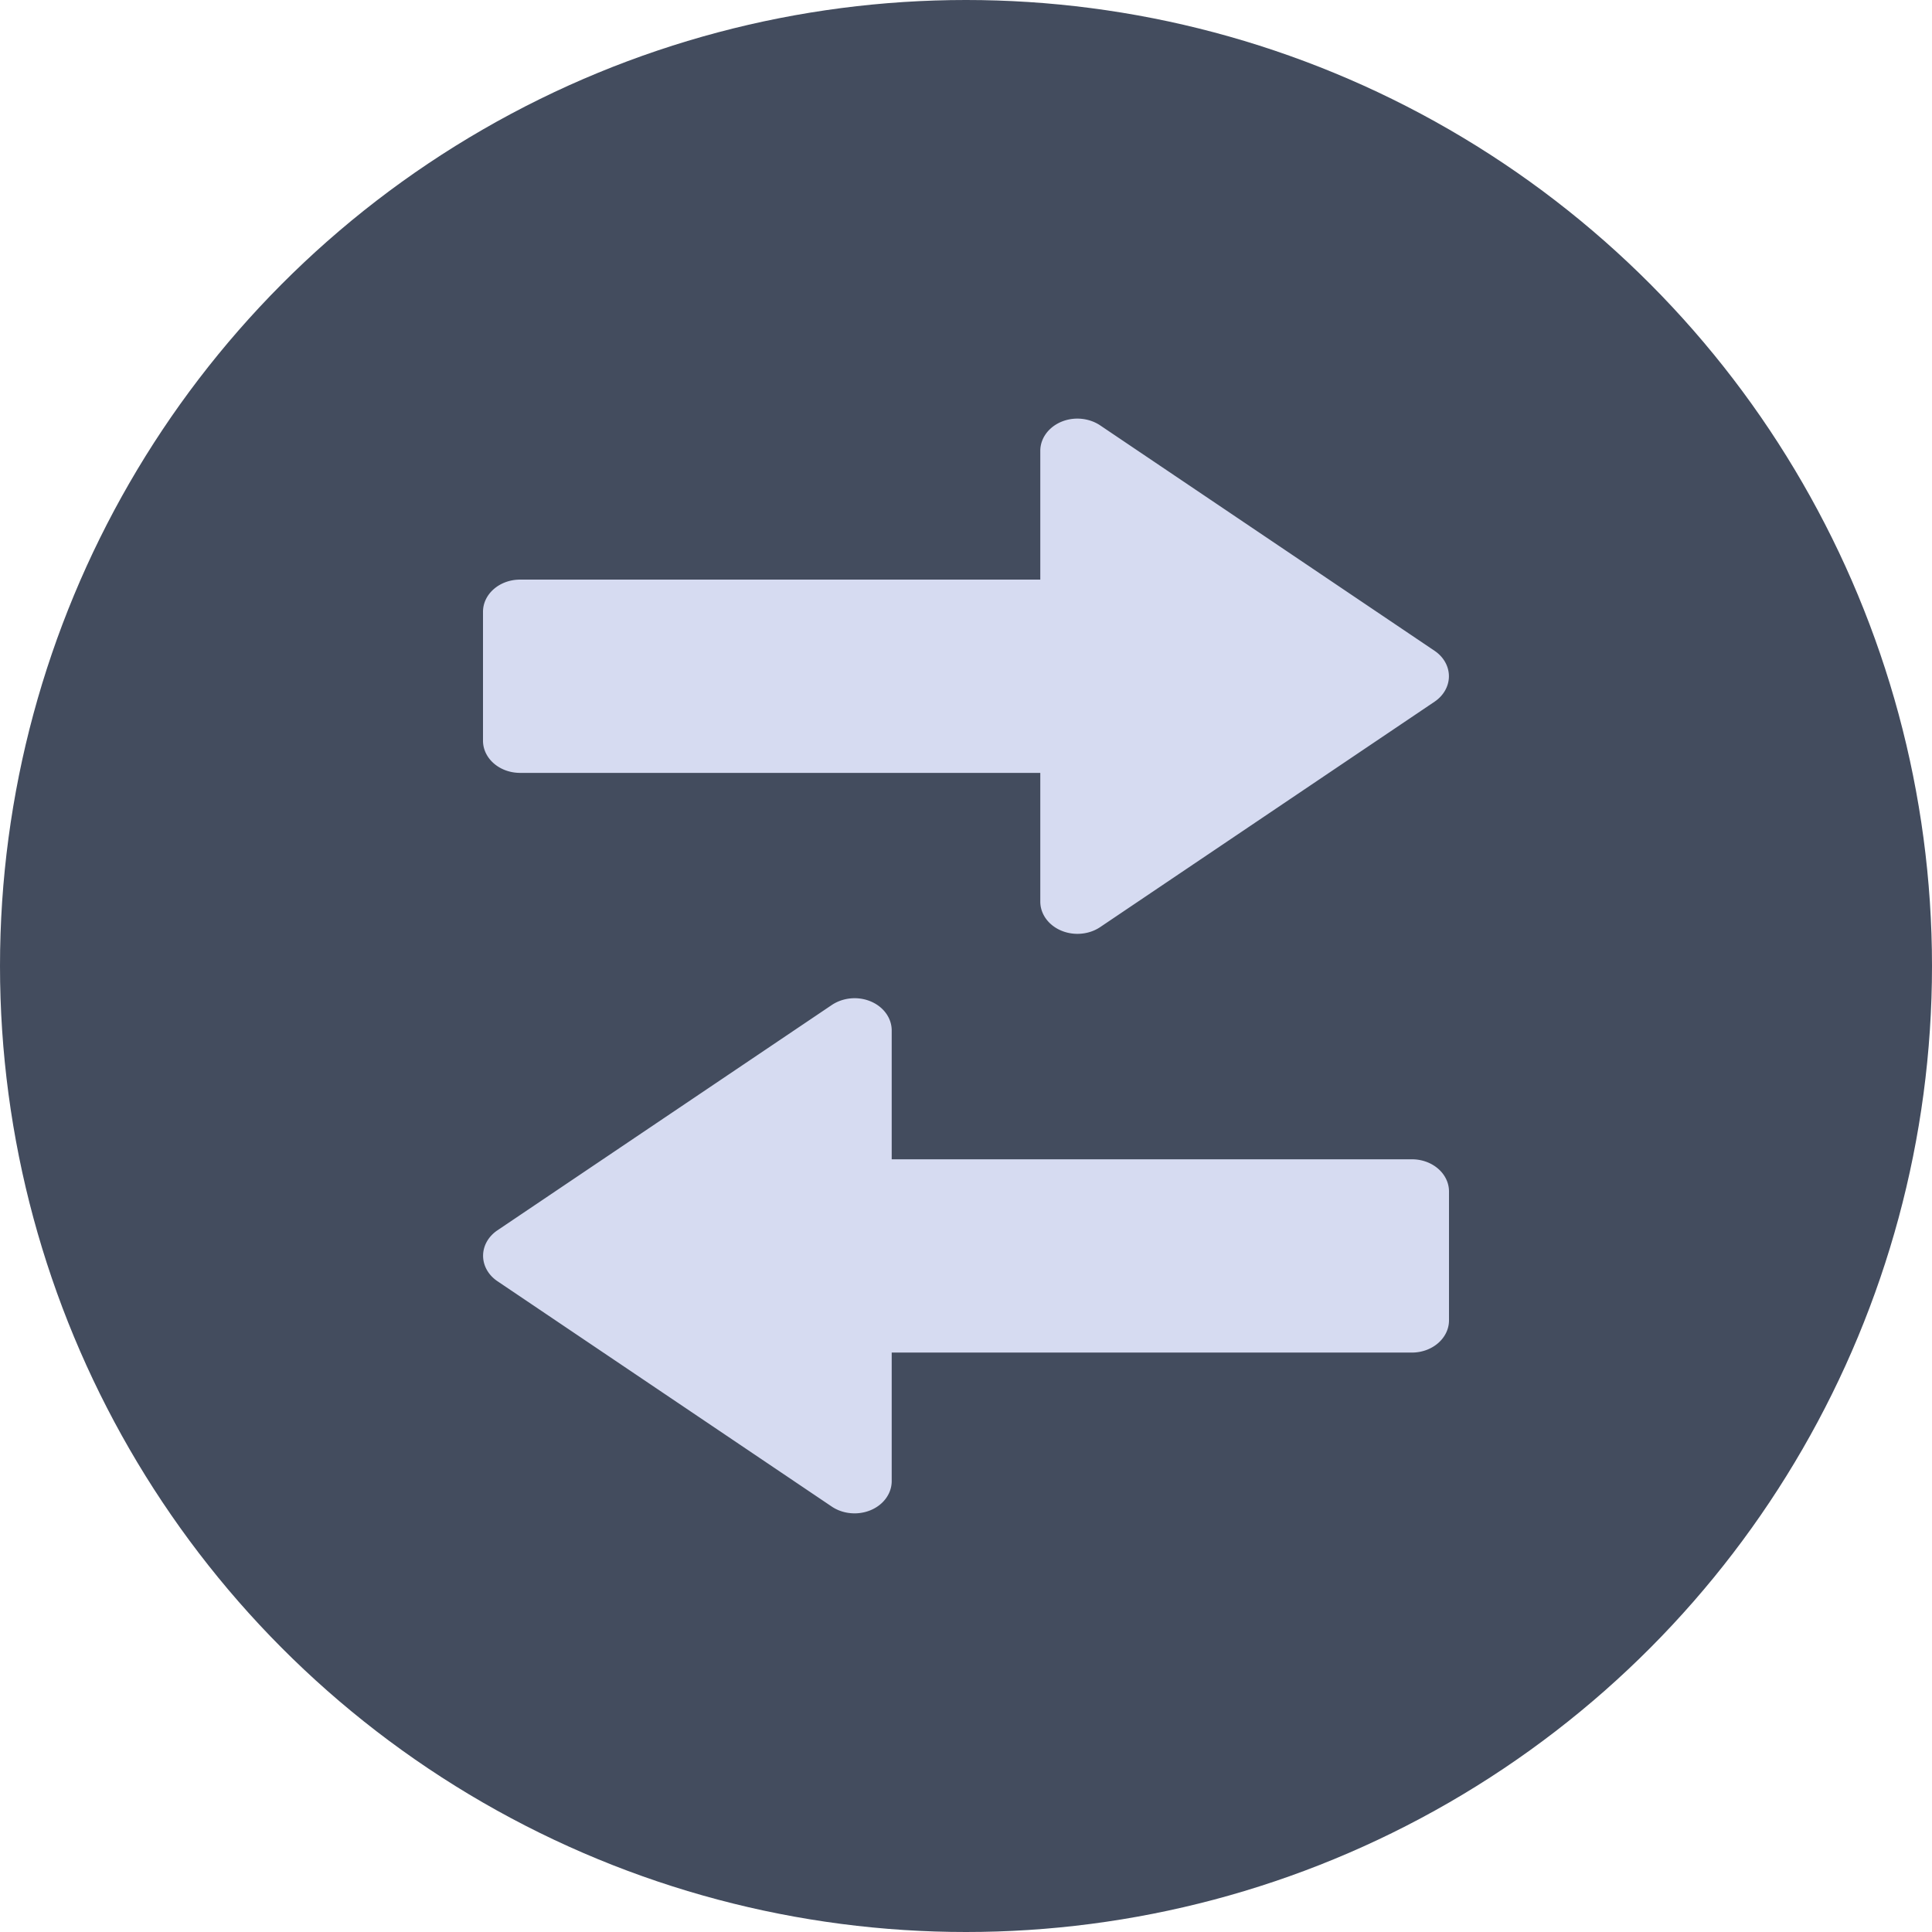 <?xml version="1.0" encoding="UTF-8" standalone="no"?>
<svg
   viewBox="0 0 22 22"
   version="1.1"
   id="svg1"
   sodipodi:docname="system-switch-user.svg"
   width="22"
   height="22"
   inkscape:version="1.3.2 (091e20ef0f, 2023-11-25)"
   xmlns:inkscape="http://www.inkscape.org/namespaces/inkscape"
   xmlns:sodipodi="http://sodipodi.sourceforge.net/DTD/sodipodi-0.dtd"
   xmlns="http://www.w3.org/2000/svg"
   xmlns:svg="http://www.w3.org/2000/svg">
  <sodipodi:namedview
     id="namedview1"
     pagecolor="#ffffff"
     bordercolor="#999999"
     borderopacity="1"
     inkscape:showpageshadow="2"
     inkscape:pageopacity="0"
     inkscape:pagecheckerboard="0"
     inkscape:deskcolor="#d1d1d1"
     inkscape:zoom="12.245804"
     inkscape:cx="10.860863"
     inkscape:cy="11.269166"
     inkscape:window-width="1920"
     inkscape:window-height="994"
     inkscape:window-x="0"
     inkscape:window-y="0"
     inkscape:window-maximized="1"
     inkscape:current-layer="svg1" />
  <defs
     id="defs3051">
    <style
       type="text/css"
       id="current-color-scheme">.ColorScheme-Text { color:#d8d8d8; }
</style>
  </defs>
  <g
     id="22-22-system-switch-user-1">
    <path
       id="path79"
       d="M 0,0 V 22 H 22 V 0 Z"
       style="fill:none" />
    <circle
       style="opacity:1;fill:#434c5e;fill-opacity:1;stroke-width:0.733"
       id="circle1188-3"
       r="11"
       cy="-11"
       cx="11"
       transform="scale(1,-1)" />
    <path
       id="path1192-6"
       d="m 9.748,11.367 a 0.423,0.367 0 0 1 0.406,0.367 v 1.467 h 5.923 c 0.234,0 0.423,0.164 0.423,0.367 v 1.467 c 0,0.202 -0.189,0.367 -0.423,0.367 H 10.154 V 16.867 A 0.423,0.367 0 0 1 9.472,17.156 L 5.664,14.589 a 0.423,0.367 0 0 1 0,-0.579 L 9.472,11.444 a 0.426,0.369 0 0 1 0.276,-0.077 z M 12.252,4.767 A 0.423,0.367 0 0 0 11.846,5.134 V 6.6 H 5.923 c -0.234,0 -0.423,0.164 -0.423,0.367 V 8.434 c 0,0.203 0.189,0.367 0.423,0.367 h 5.923 v 1.467 a 0.423,0.367 0 0 0 0.682,0.289 l 3.808,-2.567 a 0.423,0.367 0 0 0 0,-0.579 L 12.528,4.844 a 0.426,0.369 0 0 0 -0.276,-0.077 z"
       inkscape:connector-curvature="0"
       style="fill:#d6dbf1;fill-opacity:1;stroke-width:1.575;stroke-linecap:round;stroke-linejoin:round" />
  </g>
</svg>
